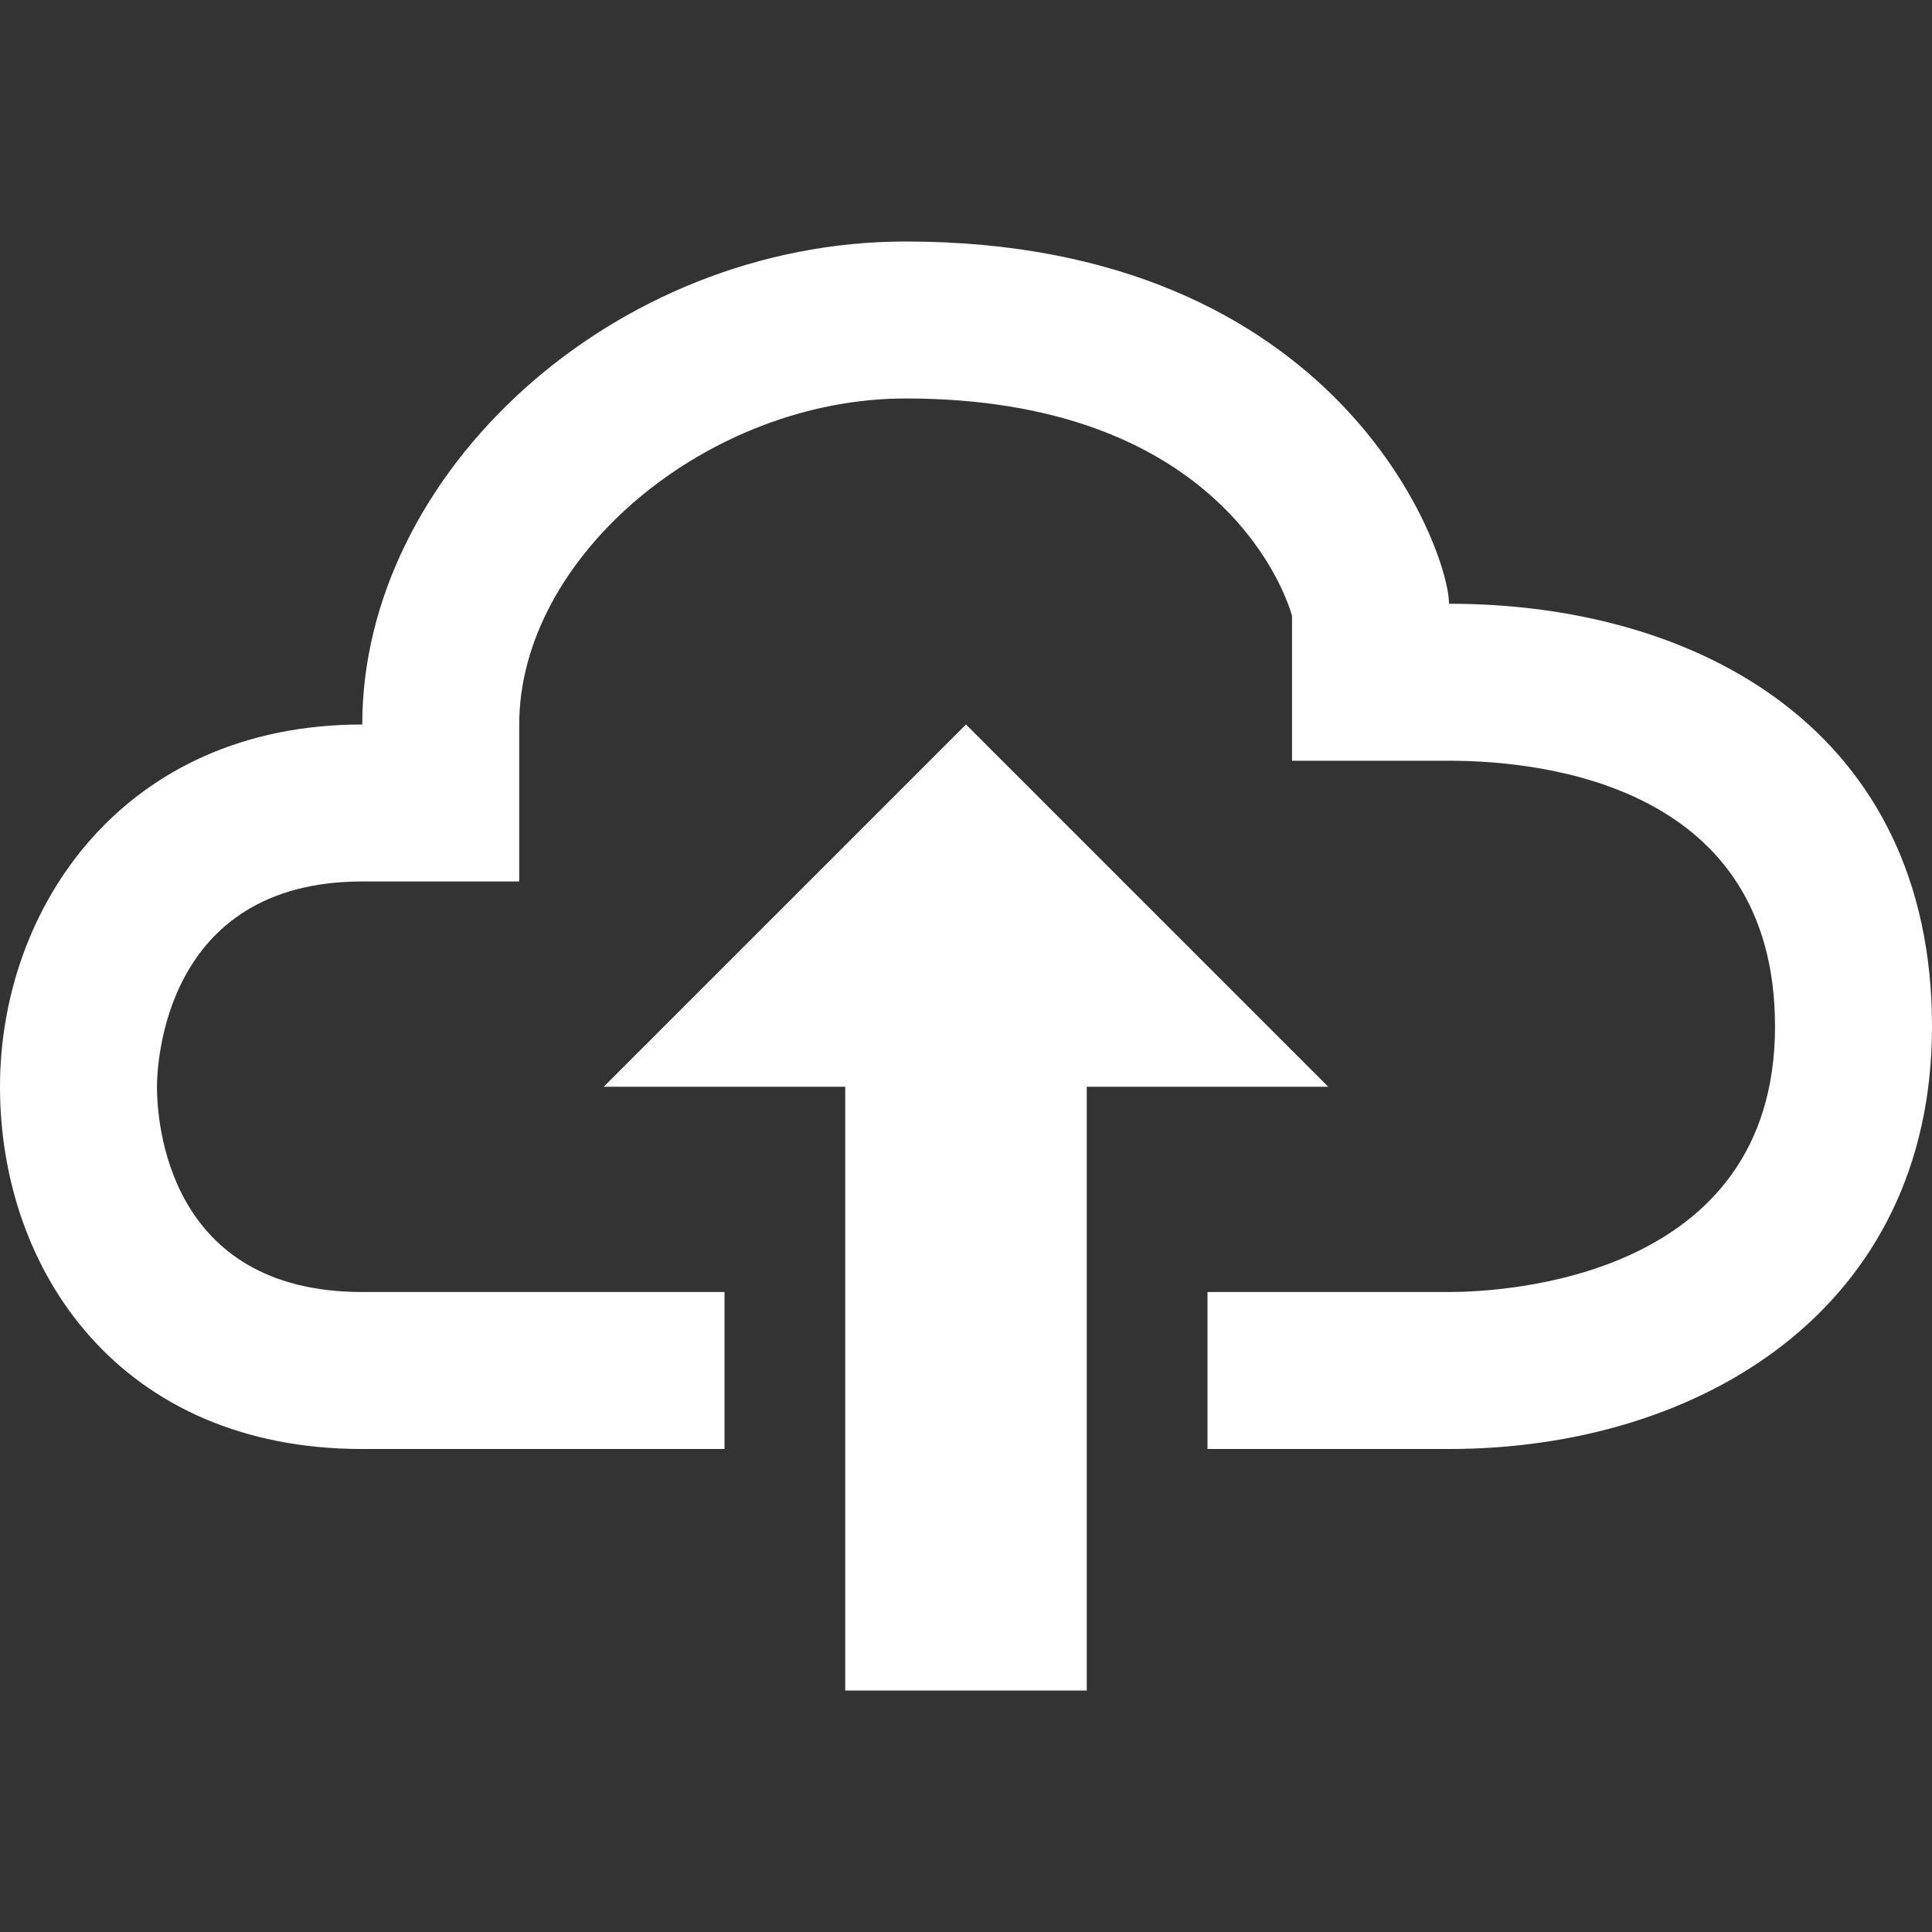 <?xml version="1.0" encoding="UTF-8"?>
<svg width="16px" height="16px" viewBox="0 0 16 16" version="1.1" xmlns="http://www.w3.org/2000/svg" xmlns:xlink="http://www.w3.org/1999/xlink">
    <rect x="0" y="0" width="16" height="16" fill="#333333" stroke="none"/>
    <!-- Generator: Sketch 40.3 (33839) - http://www.bohemiancoding.com/sketch -->
    <title>cloud-upload</title>
    <desc>Created with Sketch.</desc>
    <defs></defs>
    <g id="Octicons" stroke="none" stroke-width="1" fill="none" fill-rule="evenodd">
        <g id="cloud-upload" fill="#FFFFFF">
            <path d="M7,9 L5,9 L8,6 L11,9 L9,9 L9,14 L7,14 L7,9 L7,9 Z M12,5 C12,4.56 11.09,2 7.5,2 C5.08,2 3,3.92 3,6 C1.02,6 0,7.52 0,9 C0,10.53 1,12 3,12 L6,12 L6,10.7 L3,10.7 C1.38,10.7 1.3,9.28 1.3,9 C1.3,8.83 1.35,7.3 3,7.3 L4.3,7.3 L4.3,6 C4.3,4.61 5.86,3.3 7.5,3.3 C10.05,3.3 10.63,4.85 10.7,5.1 L10.7,6.3 L12,6.3 C12.81,6.3 14.7,6.52 14.7,8.5 C14.7,10.59 12.45,10.7 12,10.7 L10,10.7 L10,12 L12,12 C14.08,12 16,10.84 16,8.5 C16,6.06 14.08,5 12,5 L12,5 Z" id="Shape"></path>
        </g>
    </g>
</svg>